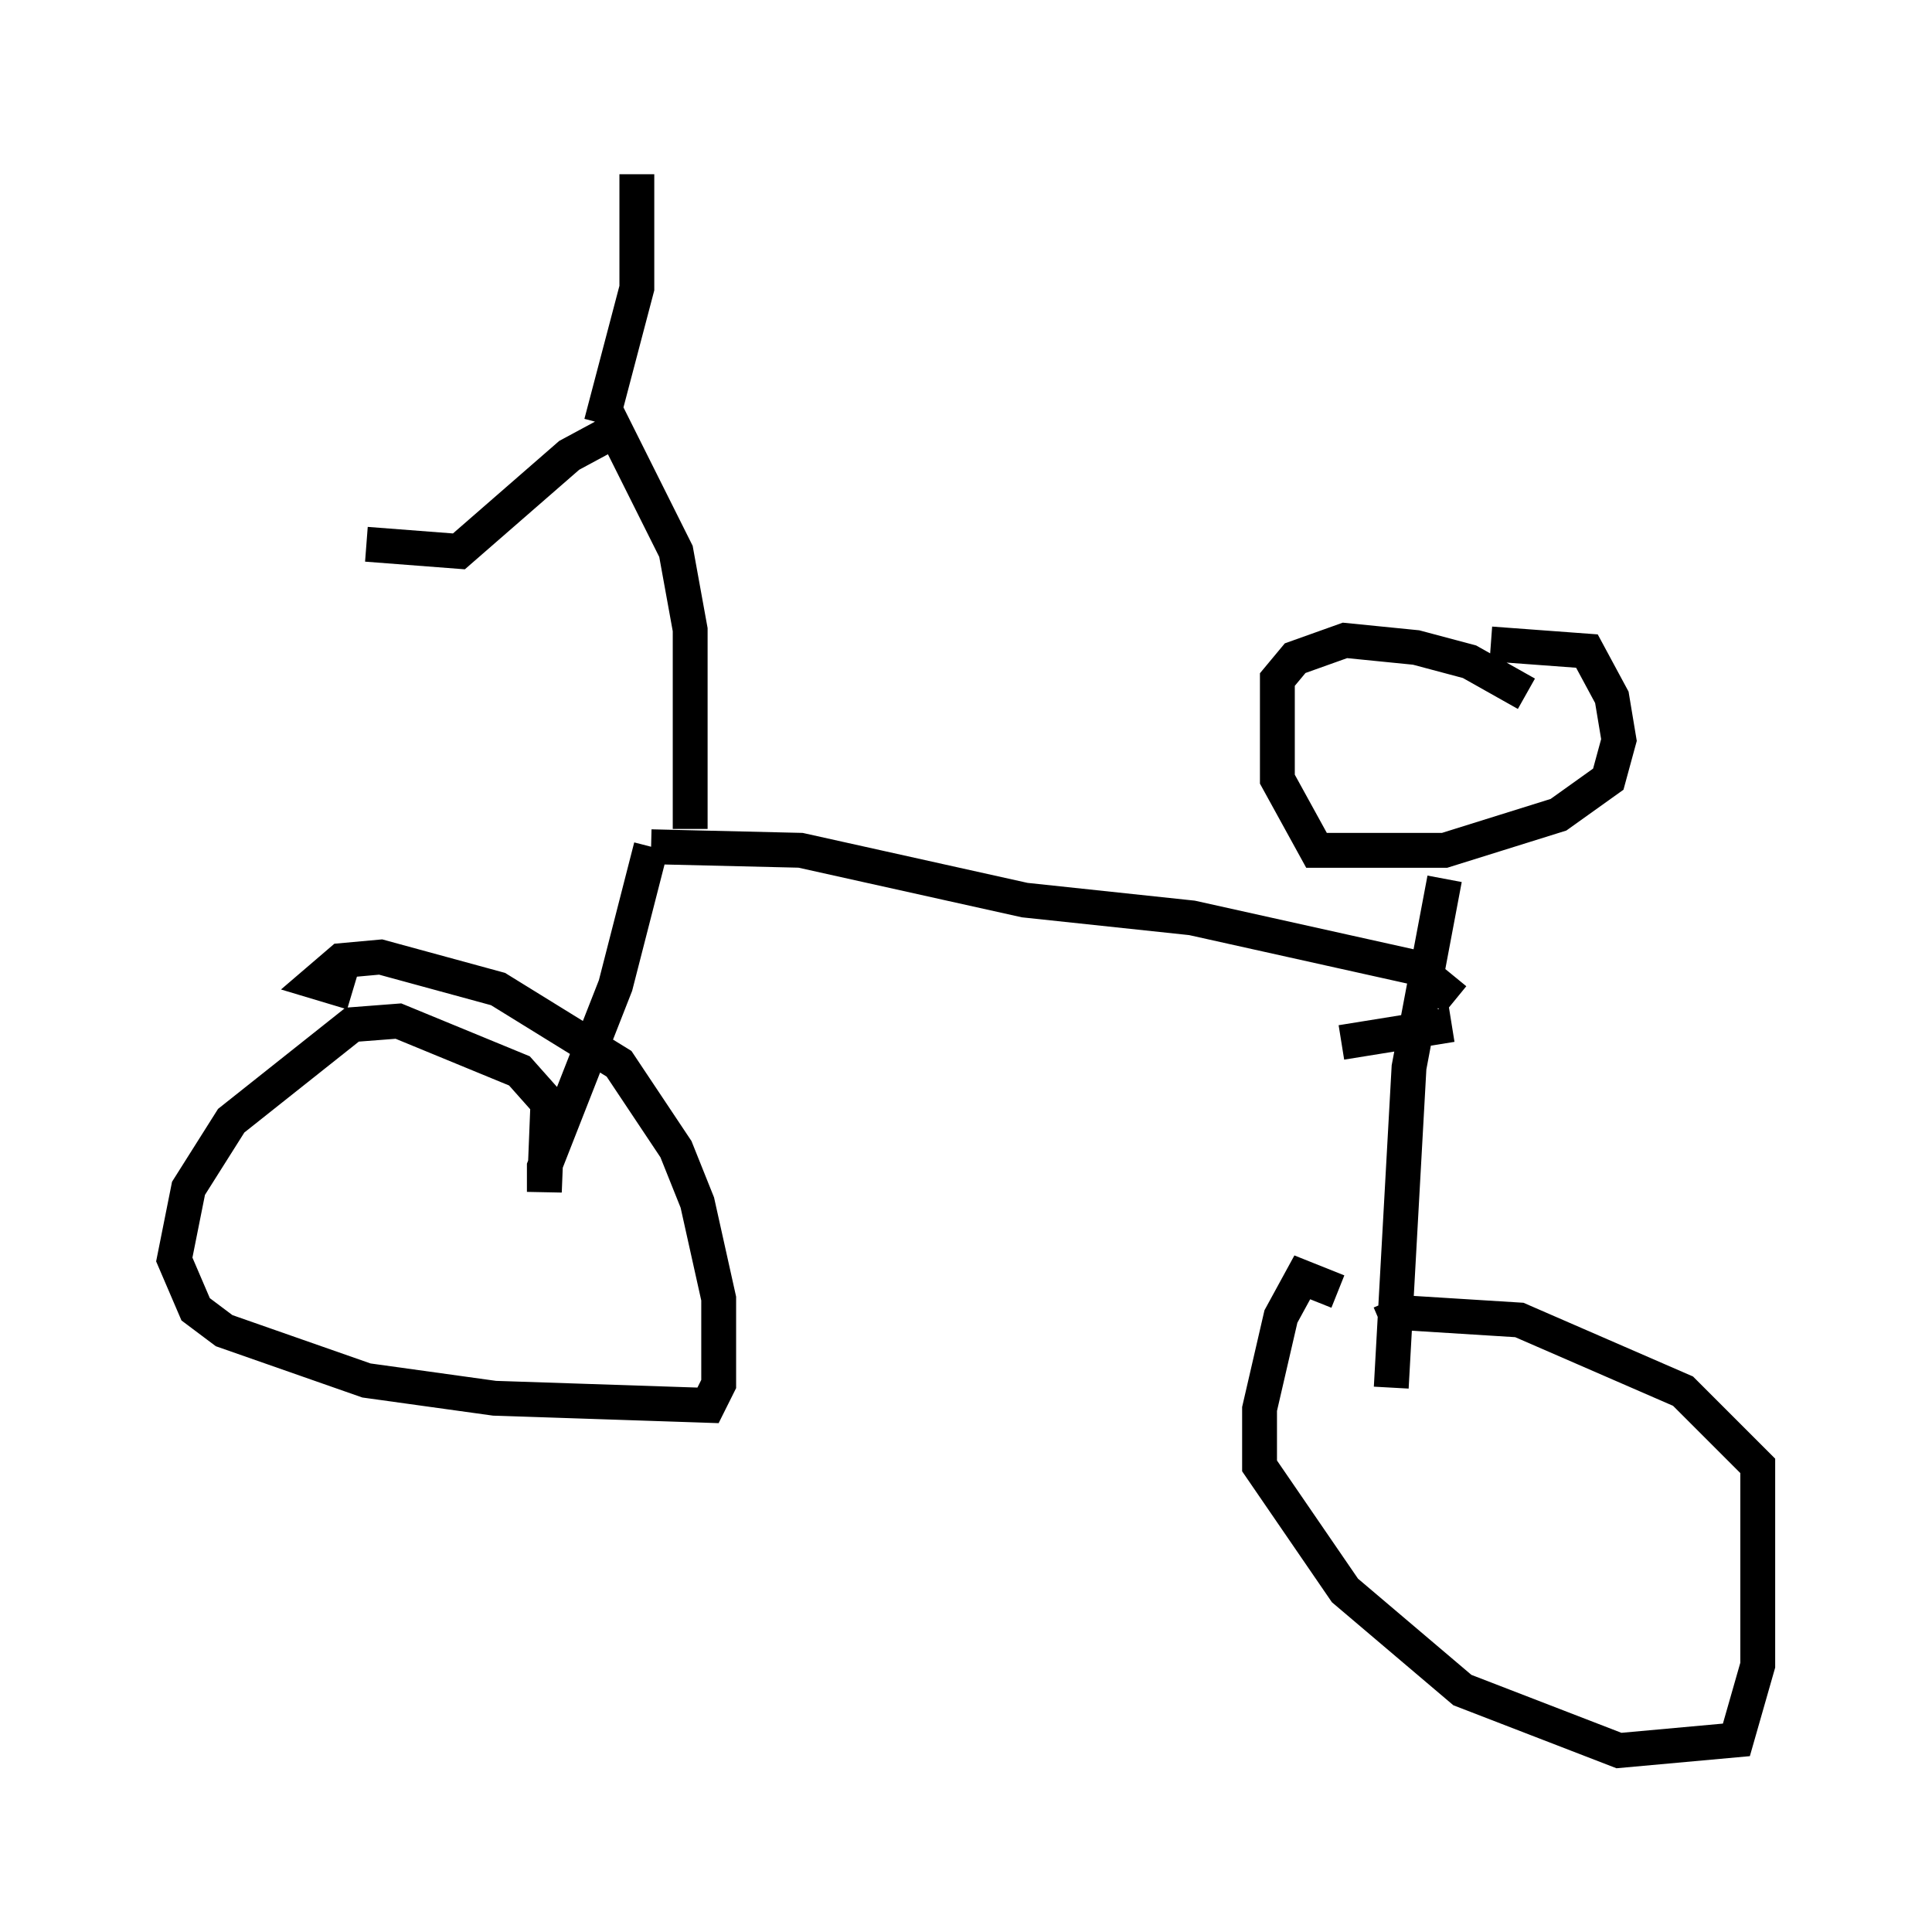 <?xml version="1.0" encoding="utf-8" ?>
<svg baseProfile="full" height="55.223" version="1.1" width="55.428" xmlns="http://www.w3.org/2000/svg" xmlns:ev="http://www.w3.org/2001/xml-events" xmlns:xlink="http://www.w3.org/1999/xlink"><defs /><rect fill="white" height="55.223" width="55.428" x="0" y="0" /><path d="M46.65, 20.619 m-2.858, -0.715 l-1.633, -0.919 -1.531, -0.408 l-2.042, -0.204 -1.429, 0.51 l-0.51, 0.613 0.0, 2.858 l1.123, 2.042 3.675, 0.0 l3.267, -1.021 1.429, -1.021 l0.306, -1.123 -0.204, -1.225 l-0.715, -1.327 -2.756, -0.204 m-1.327, 6.738 l-1.021, 5.41 -0.51, 9.188 m-1.531, -2.756 l-1.021, -0.408 -0.613, 1.123 l-0.613, 2.654 0.0, 1.633 l2.45, 3.573 3.369, 2.858 l4.492, 1.735 3.369, -0.306 l0.613, -2.144 0.0, -5.717 l-2.144, -2.144 -4.696, -2.042 l-3.267, -0.204 -0.715, 0.306 m-1.123, -8.065 l3.165, -0.51 m0.102, -0.715 l-1.123, -0.919 -6.431, -1.429 l-4.798, -0.51 -6.431, -1.429 l-4.288, -0.102 m0.0, 0.0 l-1.021, 3.981 -2.042, 5.206 l0.0, 0.715 0.102, -2.552 l-0.817, -0.919 -3.471, -1.429 l-1.327, 0.102 -3.471, 2.756 l-1.225, 1.94 -0.408, 2.042 l0.613, 1.429 0.817, 0.613 l4.083, 1.429 3.675, 0.51 l6.125, 0.204 0.306, -0.613 l0.0, -2.45 -0.613, -2.756 l-0.613, -1.531 -1.633, -2.45 l-3.471, -2.144 -3.369, -0.919 l-1.123, 0.102 -0.715, 0.613 l1.021, 0.306 m9.698, -4.696 l0.0, -5.717 -0.408, -2.246 l-1.735, -3.471 -1.327, 0.715 l-3.165, 2.756 -2.654, -0.204 m6.738, -3.471 l1.021, -3.879 0.0, -3.267 " fill="none" stroke="black" stroke-width="1" /></svg>